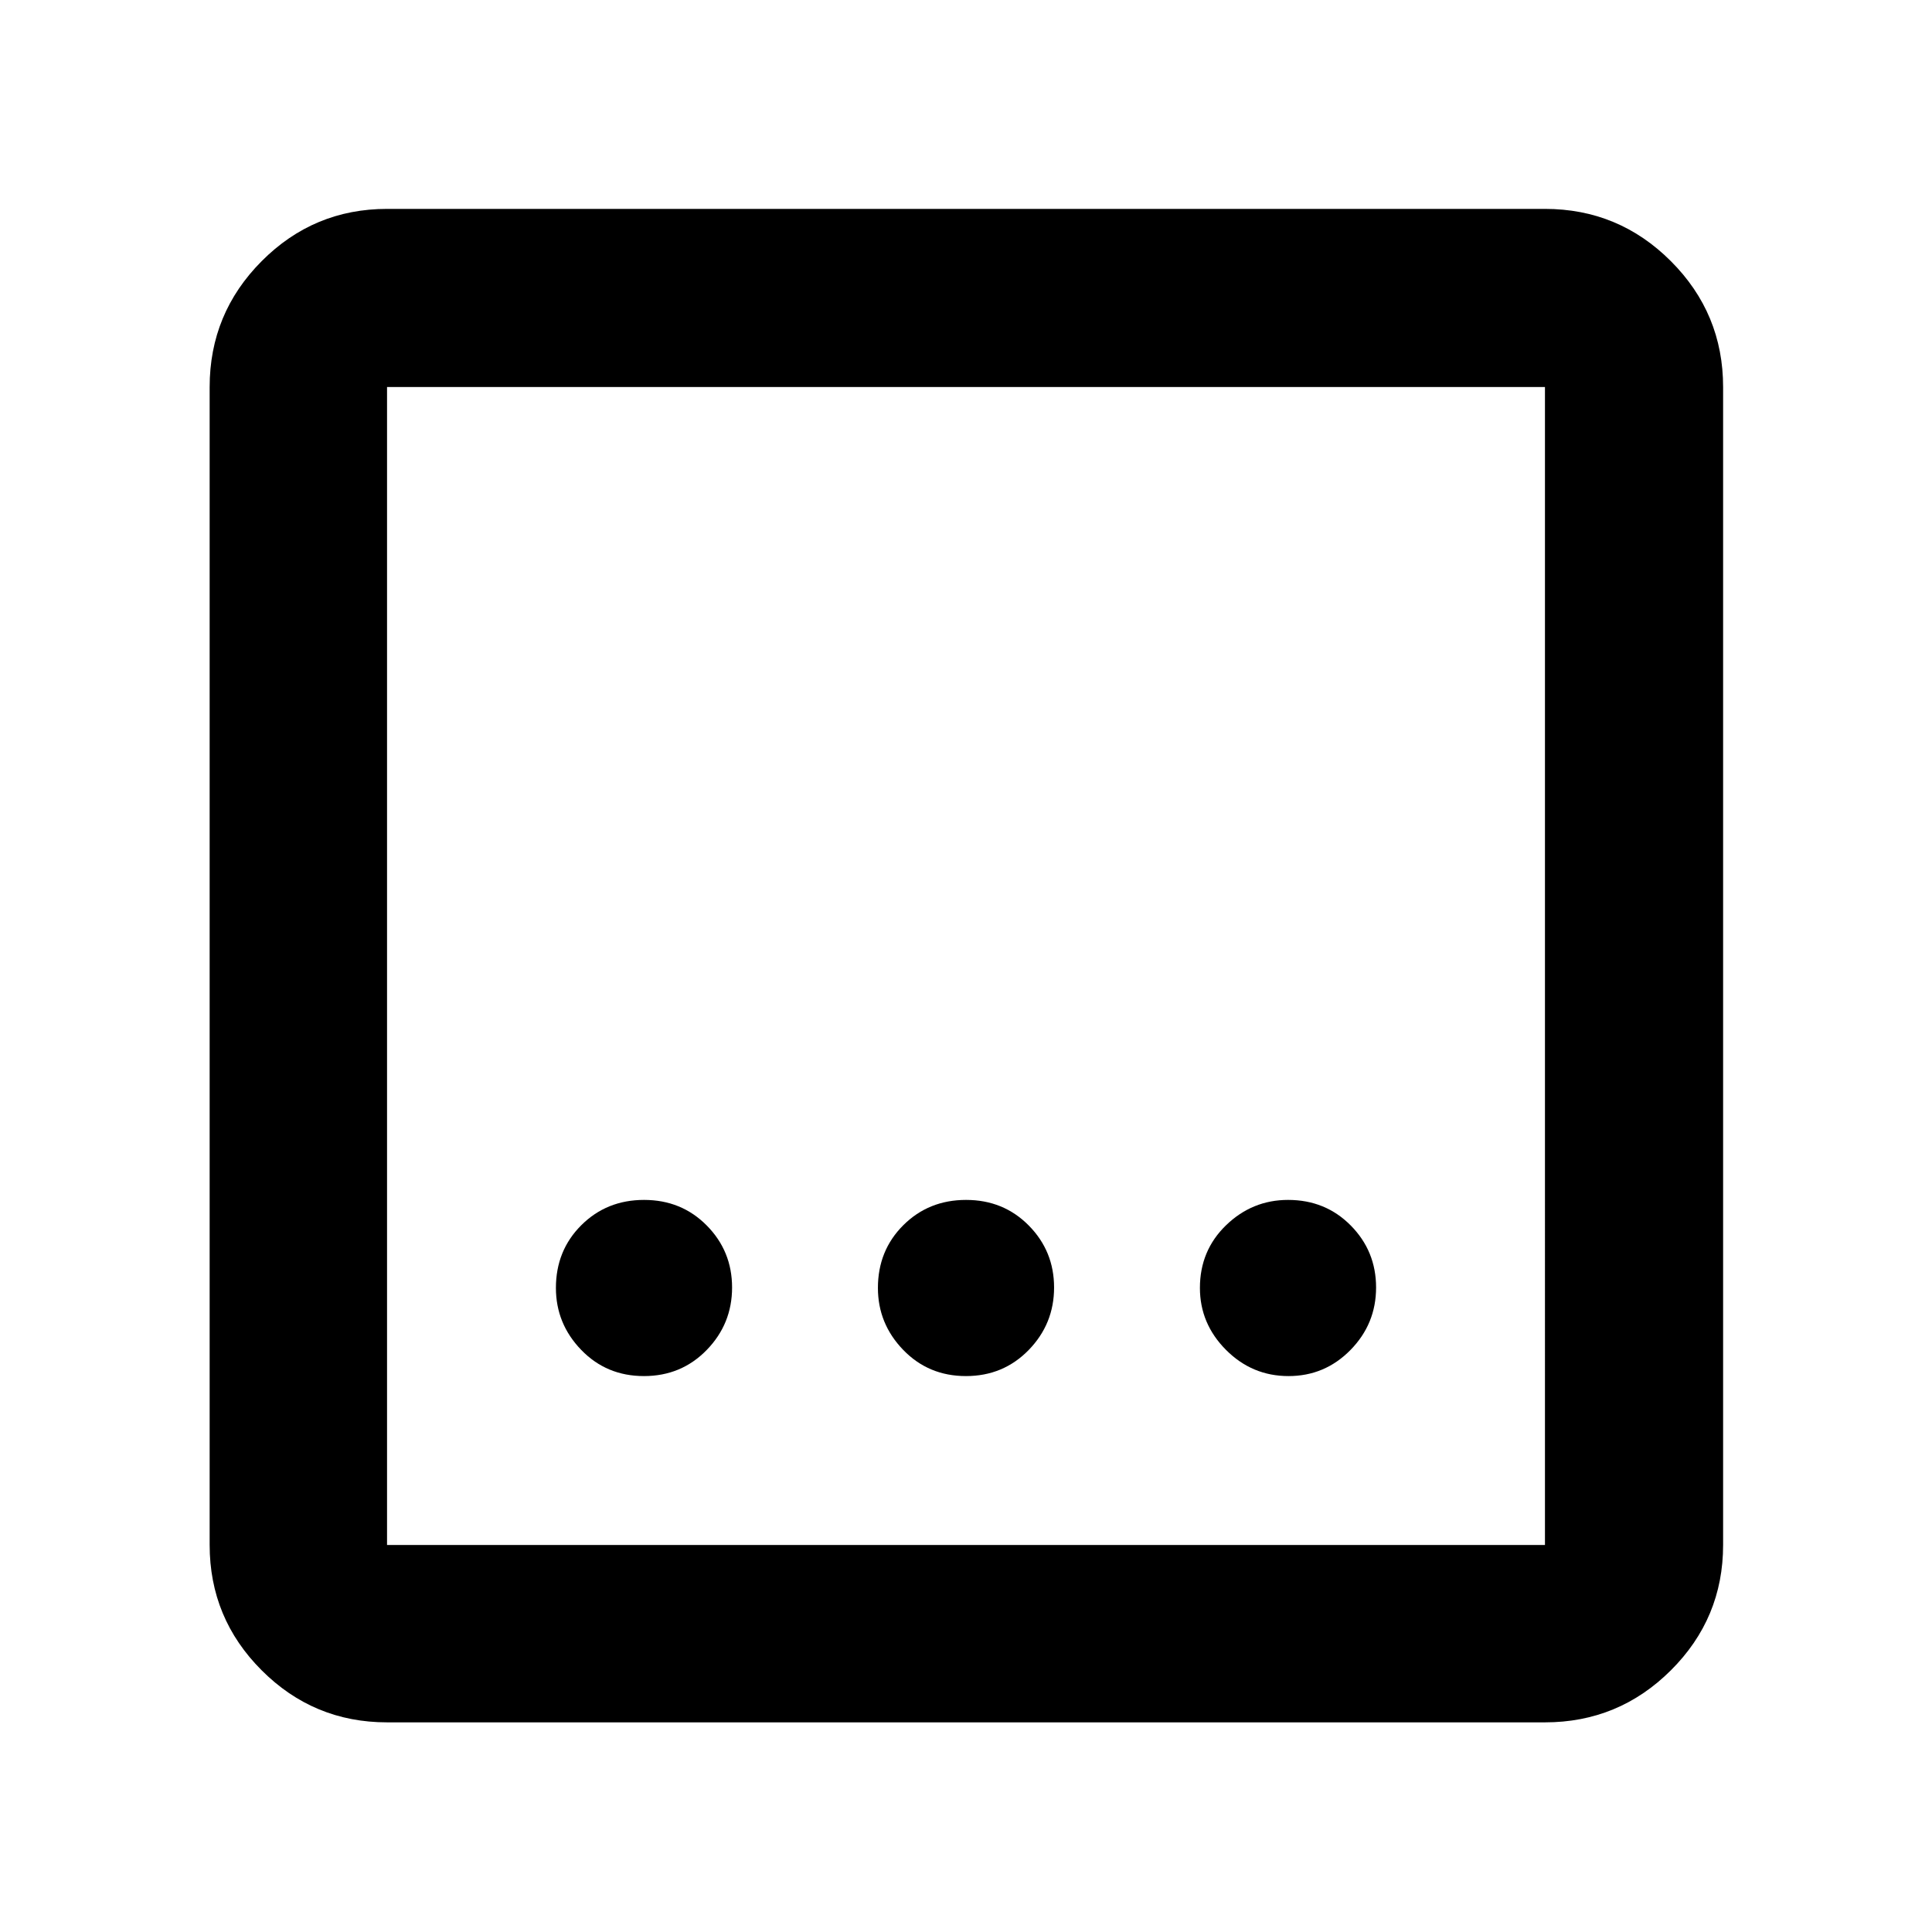 <svg xmlns="http://www.w3.org/2000/svg" height="40" viewBox="0 96 960 960" width="40"><path d="M192.319 951.827q-36.44 0-62.293-25.853t-25.853-62.293V288.319q0-36.595 25.853-62.559t62.293-25.964h575.362q36.595 0 62.559 25.964t25.964 62.559v575.362q0 36.44-25.964 62.293t-62.559 25.853H192.319Zm0-88.146h575.362V288.319H192.319v575.362Zm0-575.362v575.362-575.362ZM479.96 779.768q18.585 0 31.197-12.967 12.611-12.968 12.611-31.044t-12.572-30.801q-12.572-12.724-31.156-12.724-18.585 0-31.197 12.572-12.611 12.572-12.611 31.156 0 17.794 12.572 30.801 12.572 13.007 31.156 13.007Zm-160 0q18.585 0 31.197-12.967 12.611-12.968 12.611-31.044t-12.572-30.801q-12.572-12.724-31.156-12.724-18.585 0-31.197 12.572-12.611 12.572-12.611 31.156 0 17.794 12.572 30.801 12.572 13.007 31.156 13.007Zm320.283 0q18.076 0 30.801-12.967 12.724-12.968 12.724-31.044t-12.572-30.801q-12.572-12.724-31.156-12.724-17.794 0-30.801 12.572-13.007 12.572-13.007 31.156 0 17.794 12.967 30.801 12.968 13.007 31.044 13.007Z"/></svg>